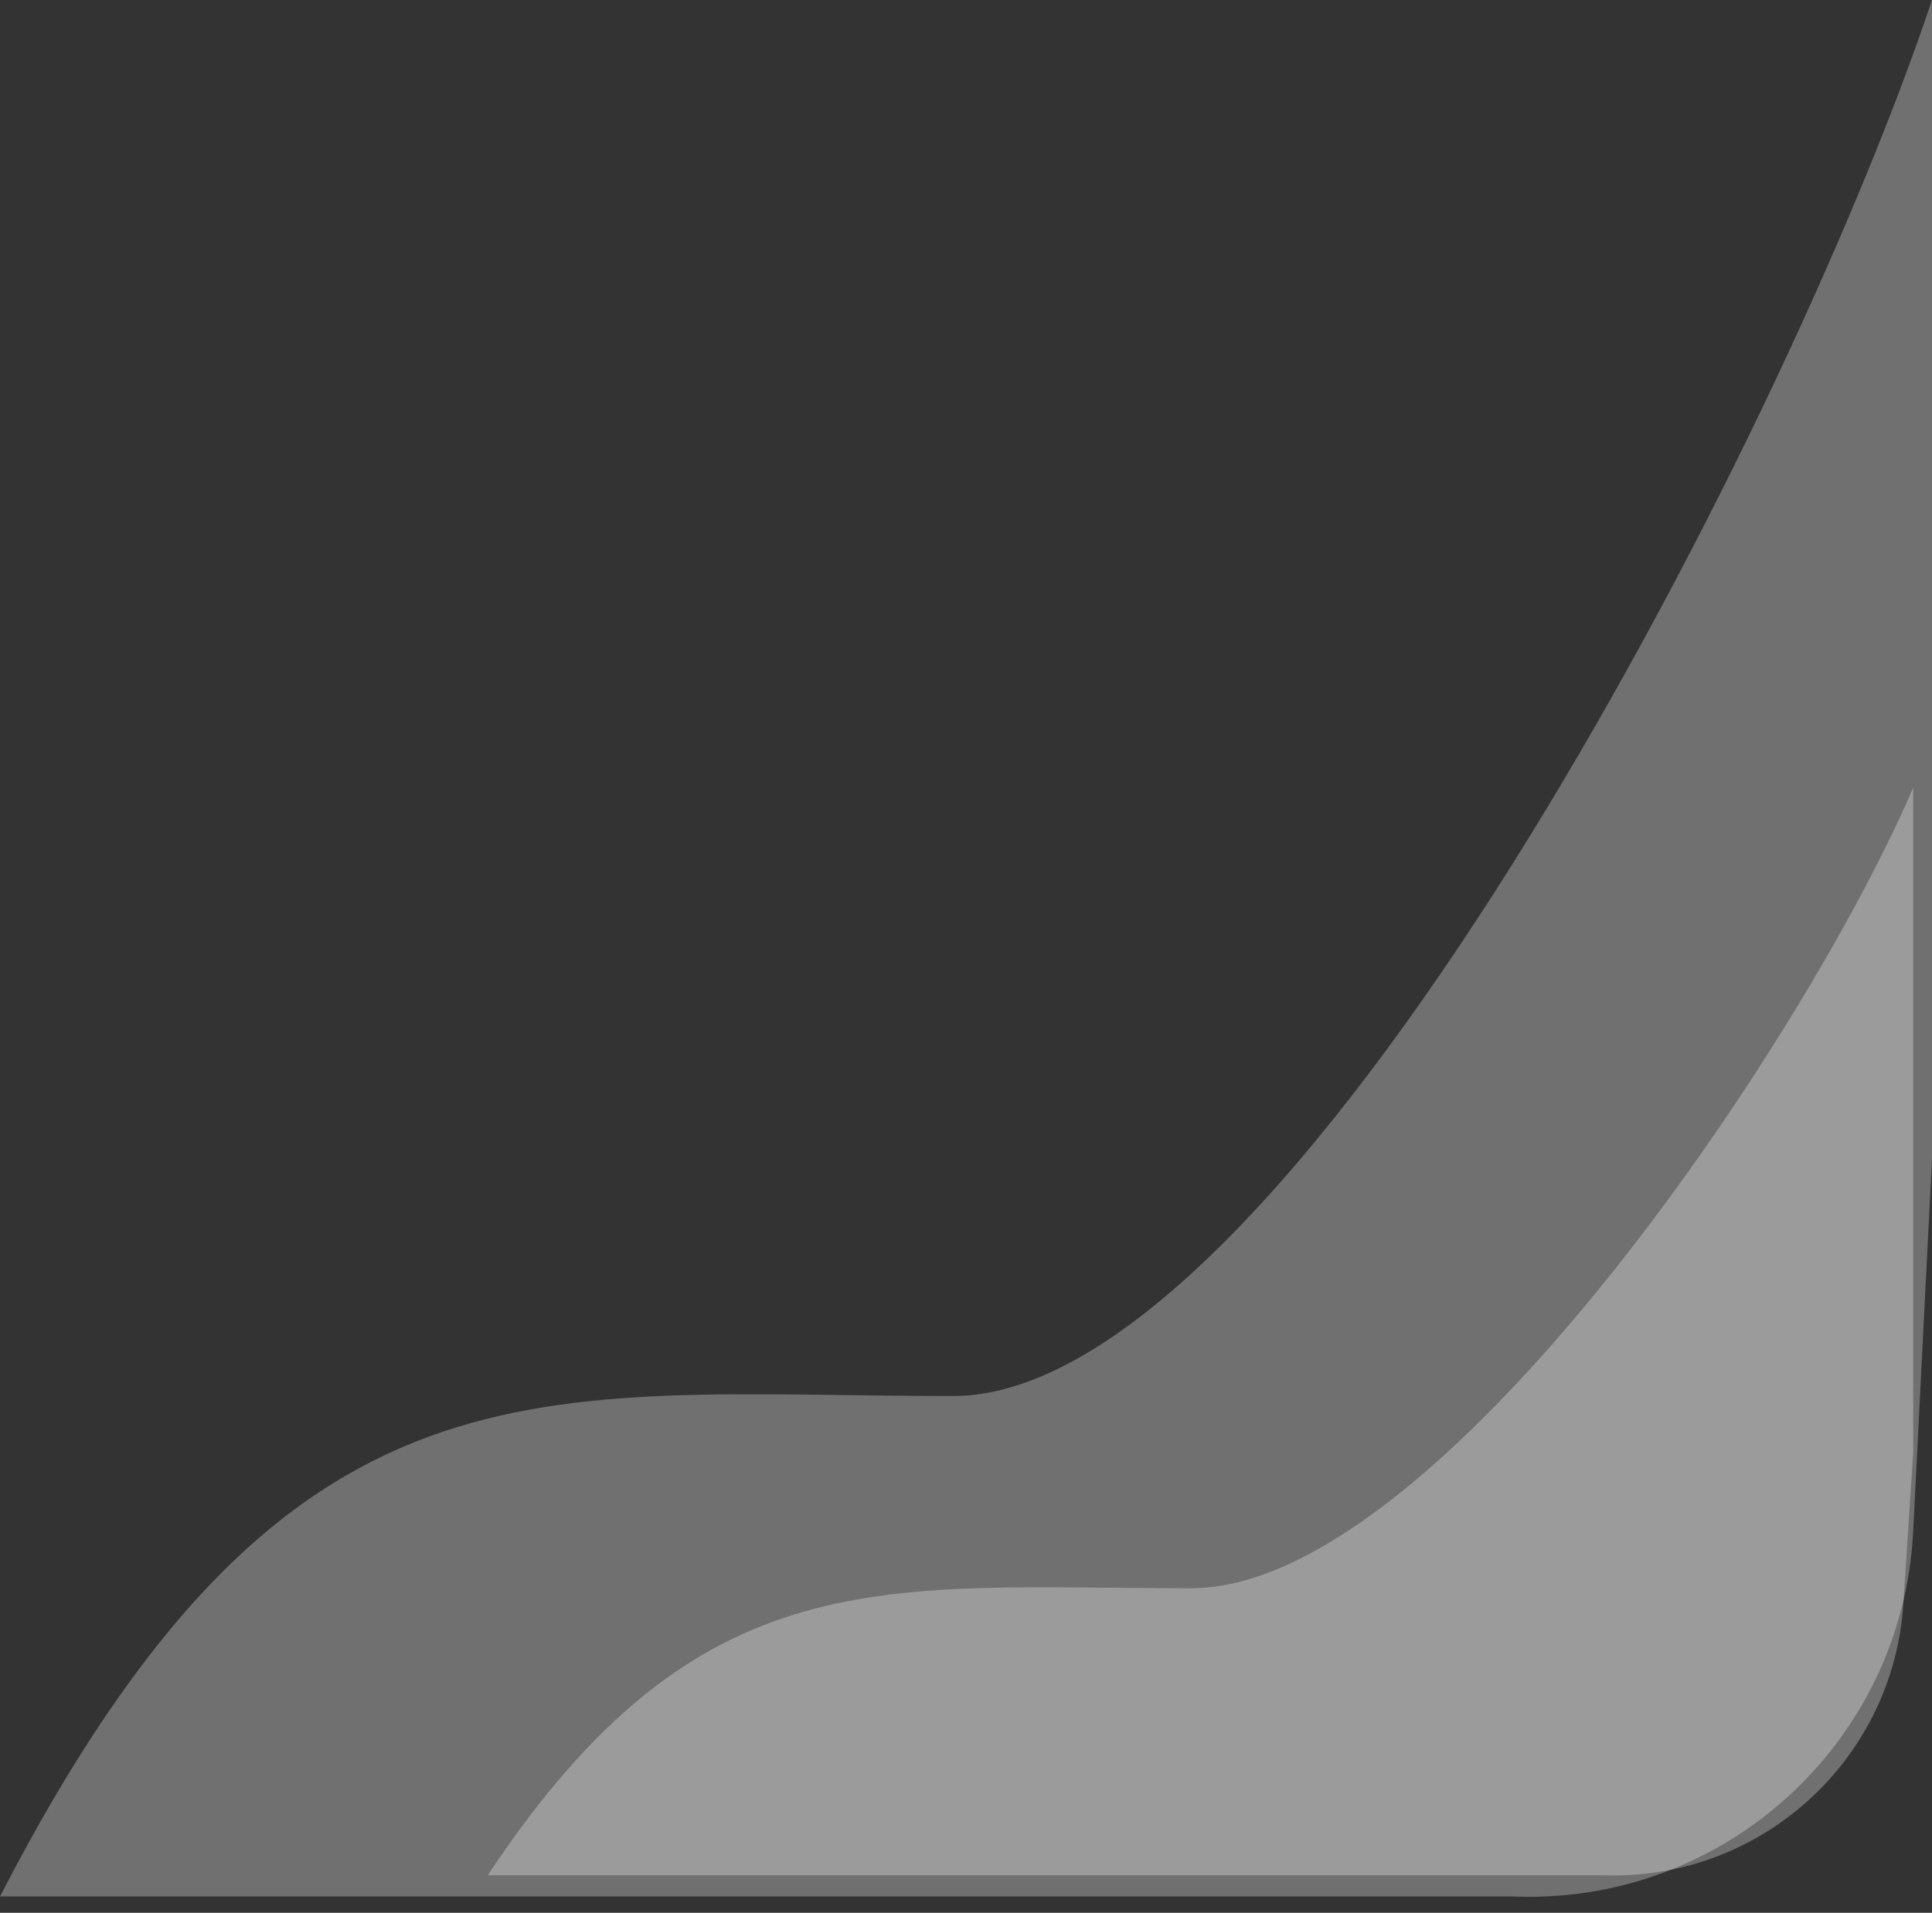 <svg width="103" height="102" viewBox="0 0 103 102" fill="none" xmlns="http://www.w3.org/2000/svg">
<rect x="0" y="0" width="103" height="102" fill="#333333" stroke="none"/>
<path d="M63.5 84.694C76.596 84.694 96.124 55.67 102 42V77.444L101.474 85.523C100.931 93.87 93.86 100.279 85.5 100H26C37.333 82.912 47.13 84.694 63.5 84.694Z" fill="white" fill-opacity="0.3"/>
<path d="M50.822 74.442C68.571 74.442 95.036 23.835 103 0V61.801L101.995 81.678C101.426 92.927 91.891 101.611 80.638 101.128H0C15.36 71.335 28.636 74.442 50.822 74.442Z" fill="white" fill-opacity="0.3"/>
</svg>
